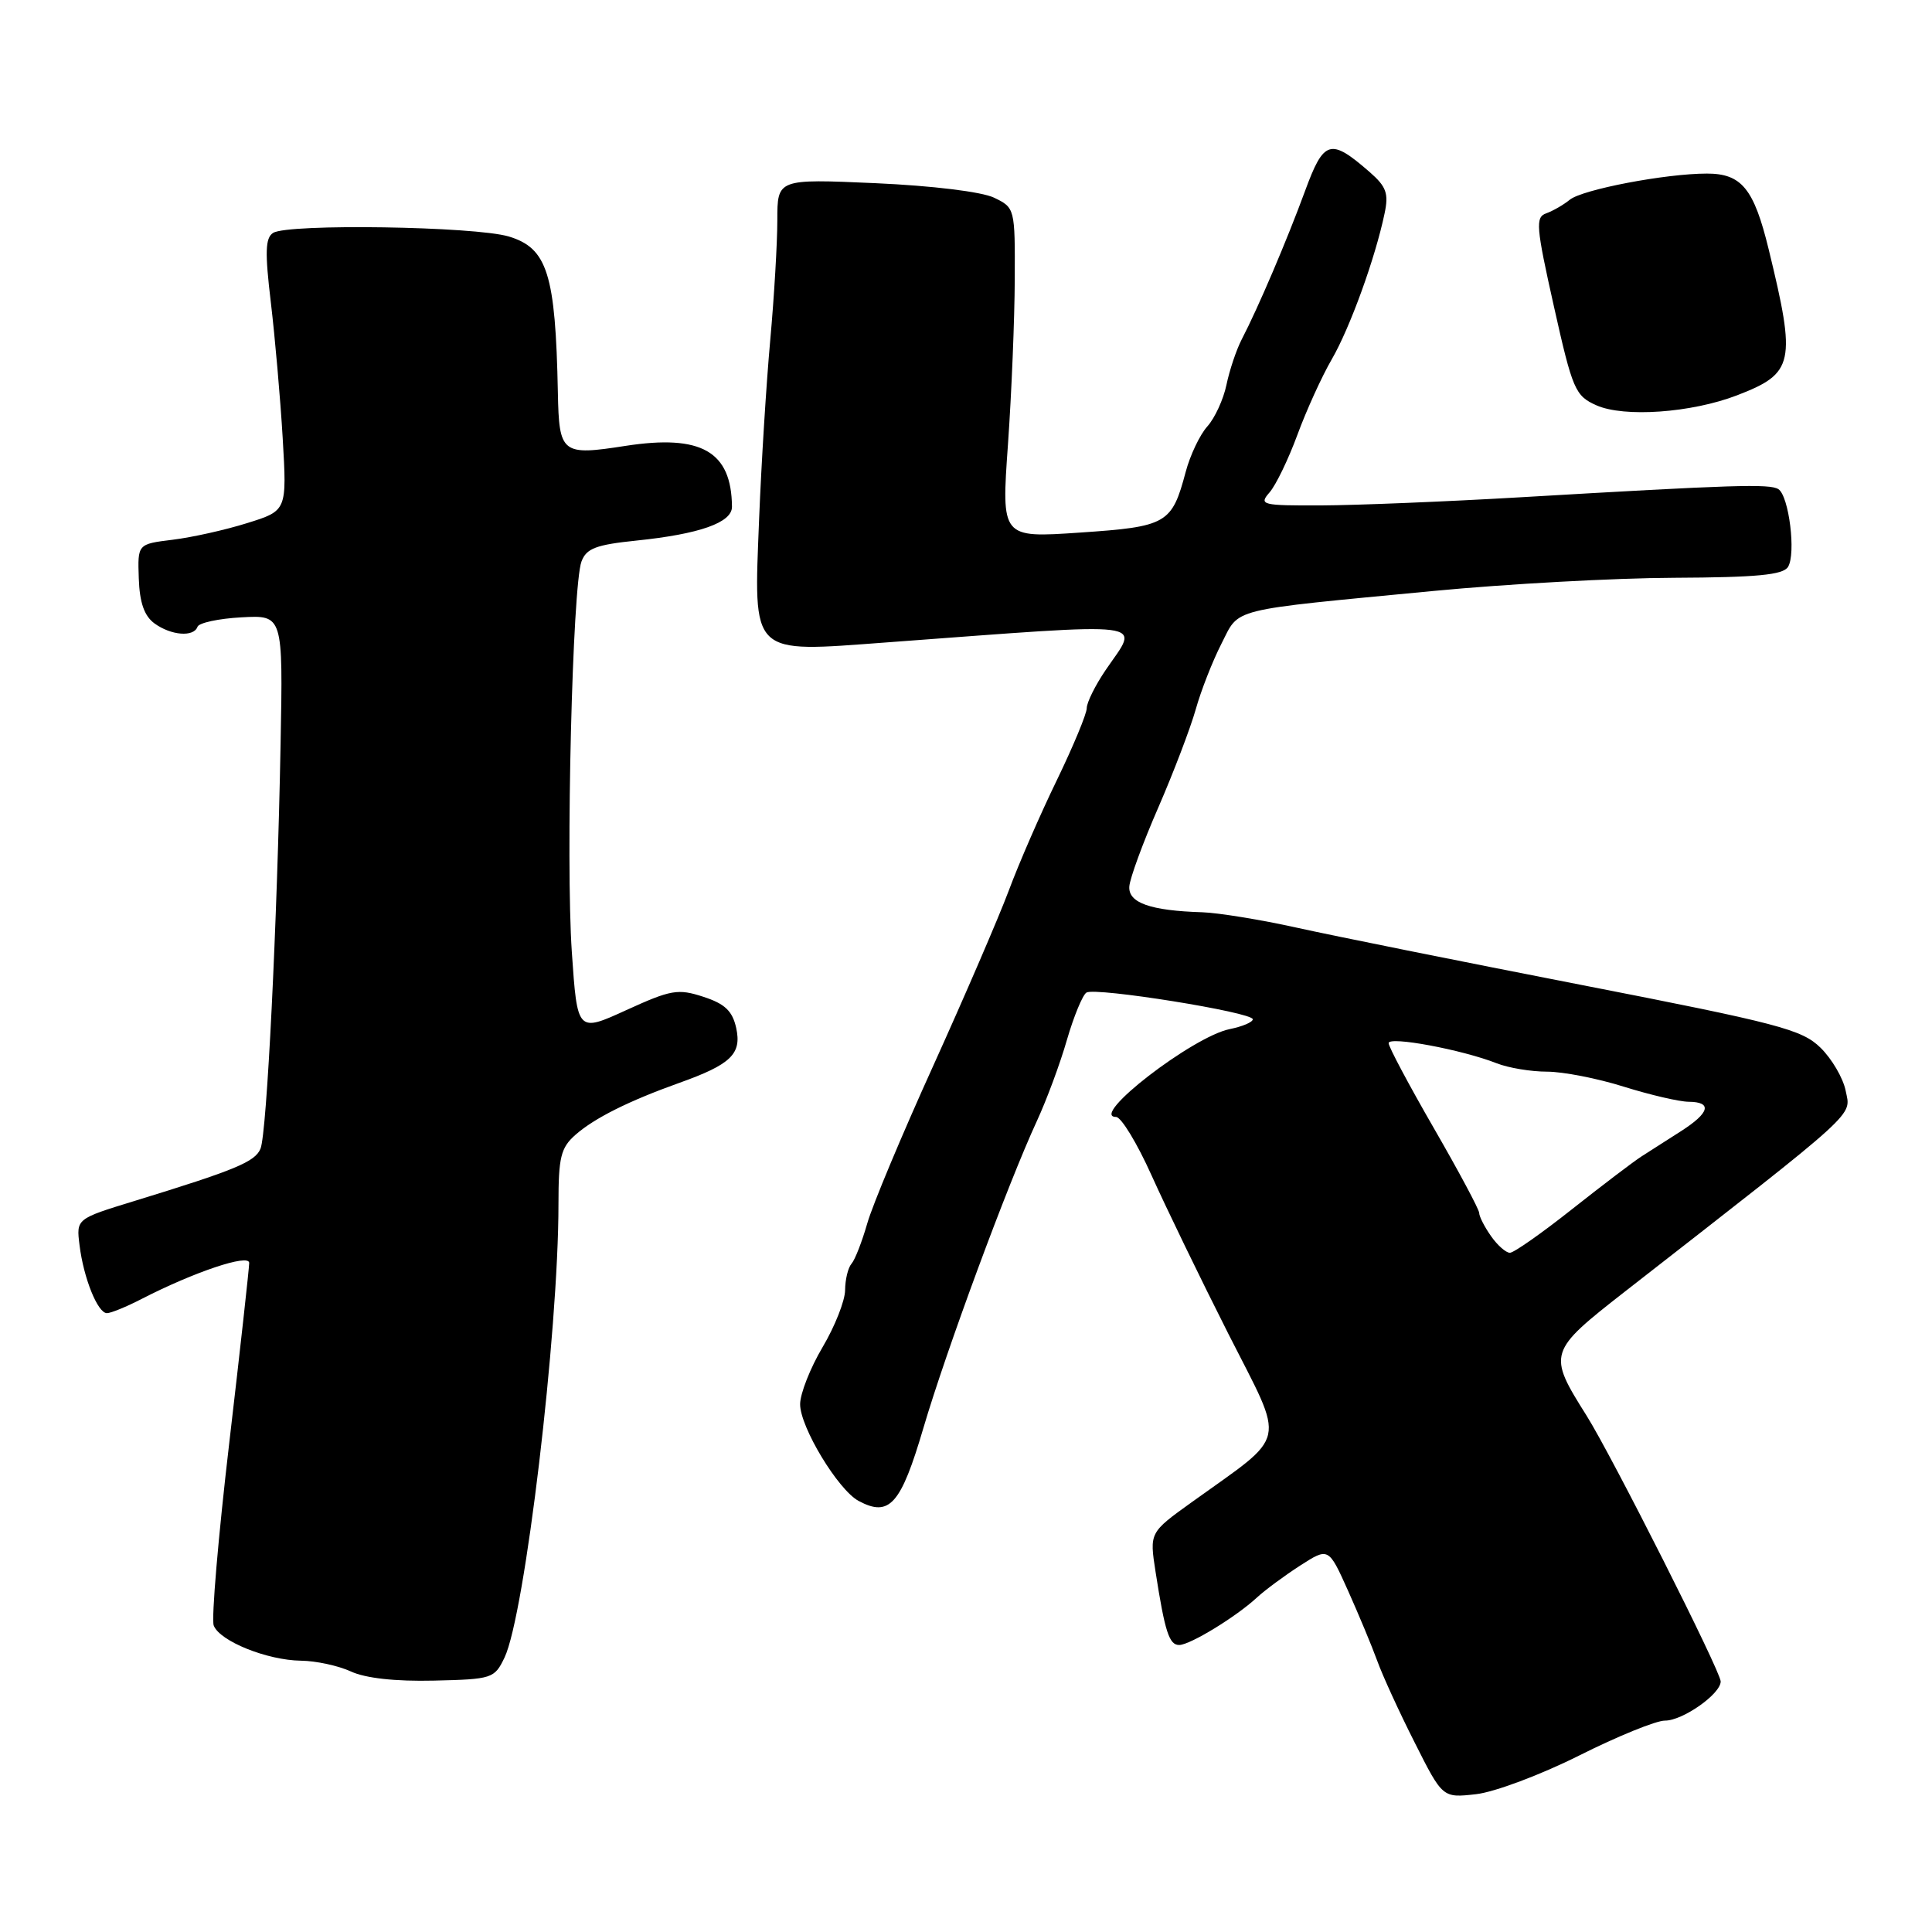 <?xml version="1.0" encoding="UTF-8" standalone="no"?>
<!DOCTYPE svg PUBLIC "-//W3C//DTD SVG 1.1//EN" "http://www.w3.org/Graphics/SVG/1.1/DTD/svg11.dtd" >
<svg xmlns="http://www.w3.org/2000/svg" xmlns:xlink="http://www.w3.org/1999/xlink" version="1.1" viewBox="0 0 256 256">
 <g >
 <path fill="currentColor"
d=" M 209.26 232.61 C 214.34 230.06 219.45 227.98 220.62 227.99 C 222.96 228.00 228.00 224.46 228.00 222.80 C 228.00 221.48 213.58 192.91 210.23 187.58 C 205.04 179.34 205.12 179.10 215.35 171.11 C 246.74 146.63 245.25 147.99 244.56 144.53 C 244.23 142.86 242.73 140.30 241.23 138.83 C 238.76 136.41 235.70 135.61 209.50 130.50 C 193.55 127.39 176.59 123.98 171.82 122.92 C 167.04 121.86 161.41 120.95 159.32 120.88 C 152.43 120.67 149.49 119.63 149.64 117.47 C 149.71 116.39 151.44 111.67 153.48 107.00 C 155.51 102.33 157.74 96.47 158.44 94.00 C 159.13 91.53 160.66 87.62 161.84 85.31 C 164.31 80.48 162.46 80.94 190.00 78.30 C 199.62 77.38 213.93 76.59 221.78 76.56 C 232.78 76.51 236.26 76.18 236.92 75.12 C 238.00 73.39 237.05 65.73 235.65 64.82 C 234.52 64.08 229.67 64.24 201.50 65.89 C 191.60 66.47 179.72 66.95 175.10 66.97 C 167.17 67.00 166.78 66.90 168.22 65.25 C 169.06 64.29 170.72 60.85 171.91 57.62 C 173.10 54.38 175.15 49.88 176.46 47.62 C 178.87 43.47 182.22 34.23 183.46 28.30 C 184.03 25.63 183.70 24.73 181.49 22.80 C 176.28 18.26 175.42 18.51 172.92 25.32 C 170.54 31.80 166.72 40.77 164.52 45.00 C 163.81 46.38 162.91 49.08 162.51 51.00 C 162.11 52.92 160.97 55.40 159.98 56.50 C 158.99 57.60 157.70 60.31 157.11 62.53 C 155.28 69.41 154.63 69.79 143.09 70.57 C 132.68 71.28 132.68 71.28 133.56 58.89 C 134.04 52.08 134.44 42.23 134.46 37.02 C 134.50 27.61 134.48 27.52 131.71 26.19 C 130.07 25.41 123.56 24.61 115.96 24.27 C 103.00 23.70 103.00 23.70 103.00 29.18 C 103.00 32.19 102.58 39.34 102.06 45.08 C 101.54 50.81 100.88 61.43 100.59 68.68 C 99.87 87.07 99.25 86.47 117.52 85.12 C 153.35 82.47 151.00 82.17 146.50 88.79 C 145.13 90.81 144.00 93.08 144.00 93.83 C 144.00 94.58 142.22 98.86 140.05 103.35 C 137.87 107.83 135.00 114.42 133.67 118.00 C 132.33 121.58 127.84 131.98 123.70 141.13 C 119.55 150.27 115.59 159.72 114.91 162.13 C 114.22 164.53 113.29 166.93 112.83 167.45 C 112.37 167.97 111.99 169.55 111.98 170.95 C 111.97 172.35 110.63 175.75 109.00 178.50 C 107.37 181.25 106.03 184.65 106.02 186.05 C 106.00 189.07 111.05 197.42 113.77 198.88 C 117.86 201.07 119.37 199.37 122.36 189.20 C 125.38 178.95 133.53 156.89 137.41 148.50 C 138.68 145.75 140.47 140.94 141.37 137.80 C 142.28 134.67 143.45 131.84 143.96 131.52 C 145.15 130.79 166.00 134.13 166.00 135.06 C 166.00 135.44 164.63 136.02 162.95 136.36 C 158.05 137.34 144.25 148.00 147.88 148.00 C 148.56 148.00 150.68 151.49 152.59 155.75 C 154.51 160.01 159.09 169.47 162.78 176.77 C 170.38 191.77 170.81 189.77 157.91 199.05 C 152.31 203.07 152.31 203.07 153.12 208.29 C 154.36 216.26 154.93 218.00 156.27 217.97 C 157.74 217.93 163.78 214.24 166.54 211.69 C 167.62 210.69 170.20 208.79 172.27 207.45 C 176.04 205.03 176.04 205.03 178.62 210.77 C 180.03 213.92 181.77 218.09 182.48 220.04 C 183.18 221.99 185.42 226.88 187.46 230.91 C 191.15 238.24 191.15 238.24 195.58 237.74 C 198.02 237.47 204.18 235.16 209.26 232.61 Z  M 66.85 219.64 C 69.55 213.98 74.00 176.61 74.00 159.53 C 74.00 153.33 74.31 152.08 76.25 150.37 C 78.77 148.15 83.32 145.88 90.00 143.49 C 96.87 141.04 98.30 139.65 97.55 136.21 C 97.05 133.96 96.06 133.01 93.20 132.08 C 89.83 130.98 88.92 131.14 83.00 133.84 C 76.50 136.81 76.50 136.81 75.77 126.15 C 74.95 114.11 75.85 77.60 77.05 74.40 C 77.70 72.66 78.99 72.18 84.32 71.63 C 92.69 70.77 97.00 69.25 96.99 67.15 C 96.93 59.81 92.94 57.53 82.89 59.08 C 74.42 60.40 74.08 60.13 73.92 52.00 C 73.61 36.31 72.53 32.88 67.43 31.34 C 62.94 29.99 38.17 29.61 36.19 30.86 C 35.15 31.52 35.09 33.41 35.89 40.09 C 36.44 44.72 37.15 52.81 37.46 58.08 C 38.02 67.67 38.02 67.67 32.76 69.31 C 29.87 70.22 25.42 71.21 22.87 71.52 C 18.23 72.09 18.23 72.09 18.39 76.64 C 18.50 79.85 19.11 81.60 20.46 82.60 C 22.67 84.21 25.68 84.45 26.17 83.05 C 26.35 82.53 28.98 81.96 32.00 81.80 C 37.50 81.50 37.50 81.50 37.18 98.50 C 36.74 122.29 35.36 150.18 34.52 152.20 C 33.81 153.95 31.19 155.03 17.80 159.14 C 10.10 161.50 10.10 161.50 10.54 165.00 C 11.08 169.38 12.95 174.00 14.17 174.00 C 14.69 174.00 16.77 173.15 18.80 172.10 C 25.75 168.53 33.00 166.10 33.02 167.34 C 33.02 167.98 31.84 178.70 30.38 191.17 C 28.92 203.64 27.99 214.54 28.32 215.39 C 29.11 217.46 35.39 219.99 39.87 220.05 C 41.87 220.07 44.85 220.72 46.50 221.48 C 48.41 222.37 52.39 222.81 57.49 222.69 C 65.22 222.51 65.52 222.41 66.85 219.64 Z  M 230.17 52.38 C 237.73 49.47 238.03 48.10 234.35 33.00 C 232.40 25.00 230.77 23.00 226.18 23.00 C 220.70 23.00 209.66 25.11 208.00 26.47 C 207.18 27.14 205.77 27.95 204.88 28.27 C 203.43 28.78 203.53 30.02 205.90 40.60 C 208.37 51.64 208.72 52.45 211.52 53.70 C 215.19 55.34 224.12 54.71 230.17 52.38 Z  M 197.56 163.78 C 196.70 162.56 196.00 161.18 196.00 160.72 C 196.00 160.27 193.30 155.22 190.00 149.50 C 186.70 143.78 184.00 138.71 184.00 138.22 C 184.00 137.27 193.72 139.08 198.32 140.89 C 199.86 141.50 202.86 142.00 204.98 142.00 C 207.09 142.00 211.67 142.89 215.16 143.99 C 218.65 145.08 222.51 145.98 223.75 145.99 C 226.92 146.01 226.55 147.45 222.75 149.88 C 220.96 151.02 218.61 152.53 217.51 153.23 C 216.42 153.93 212.27 157.09 208.27 160.25 C 204.28 163.41 200.59 166.00 200.07 166.00 C 199.54 166.00 198.41 165.00 197.56 163.78 Z "/>
</g>
</svg>